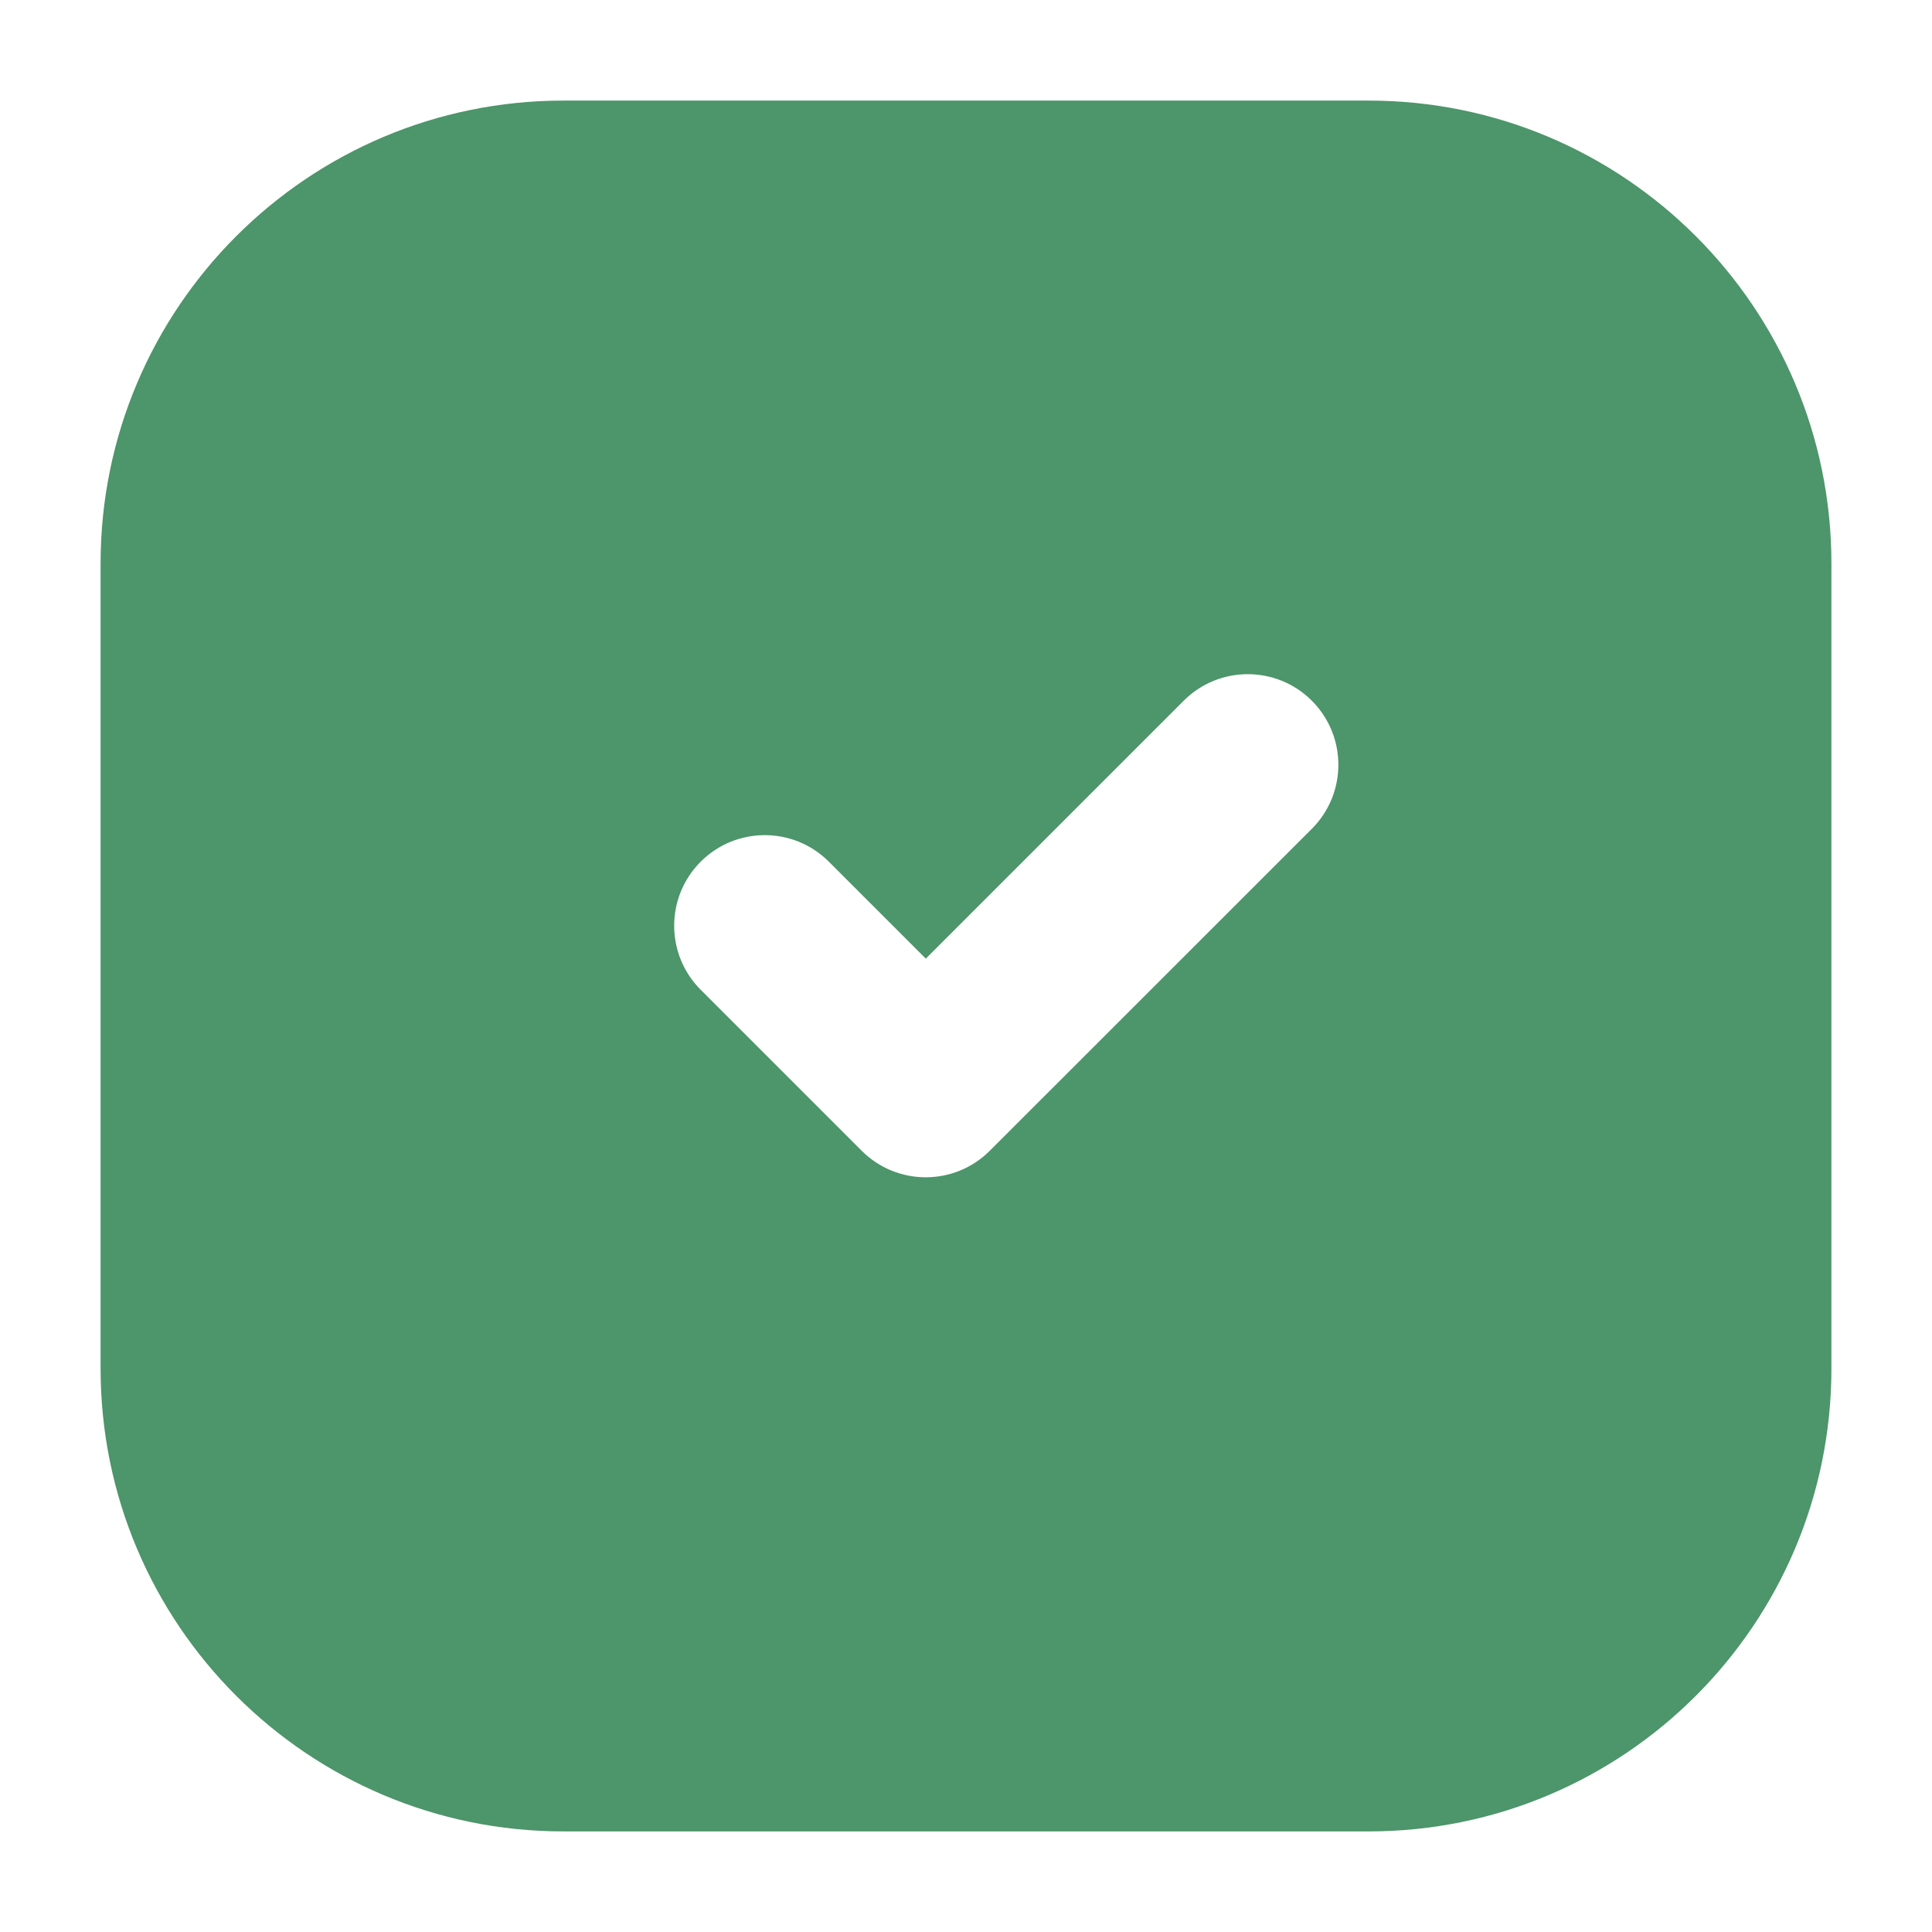 <svg width="16" height="16" viewBox="0 0 16 16" fill="none" xmlns="http://www.w3.org/2000/svg">
<path fill-rule="evenodd" clip-rule="evenodd" d="M0.833 4.667C0.833 2.55 2.55 0.833 4.667 0.833H11.334C13.451 0.833 15.167 2.55 15.167 4.667V11.333C15.167 13.45 13.451 15.167 11.334 15.167H4.667C2.55 15.167 0.833 13.45 0.833 11.333V4.667ZM7.136 9.53C7.429 9.823 7.904 9.823 8.197 9.53L10.864 6.864C11.157 6.571 11.157 6.096 10.864 5.803C10.571 5.51 10.096 5.51 9.803 5.803L7.667 7.939L6.864 7.136C6.571 6.843 6.096 6.843 5.803 7.136C5.51 7.429 5.51 7.904 5.803 8.197L7.136 9.53Z" fill="#4D956A"/>
</svg>
